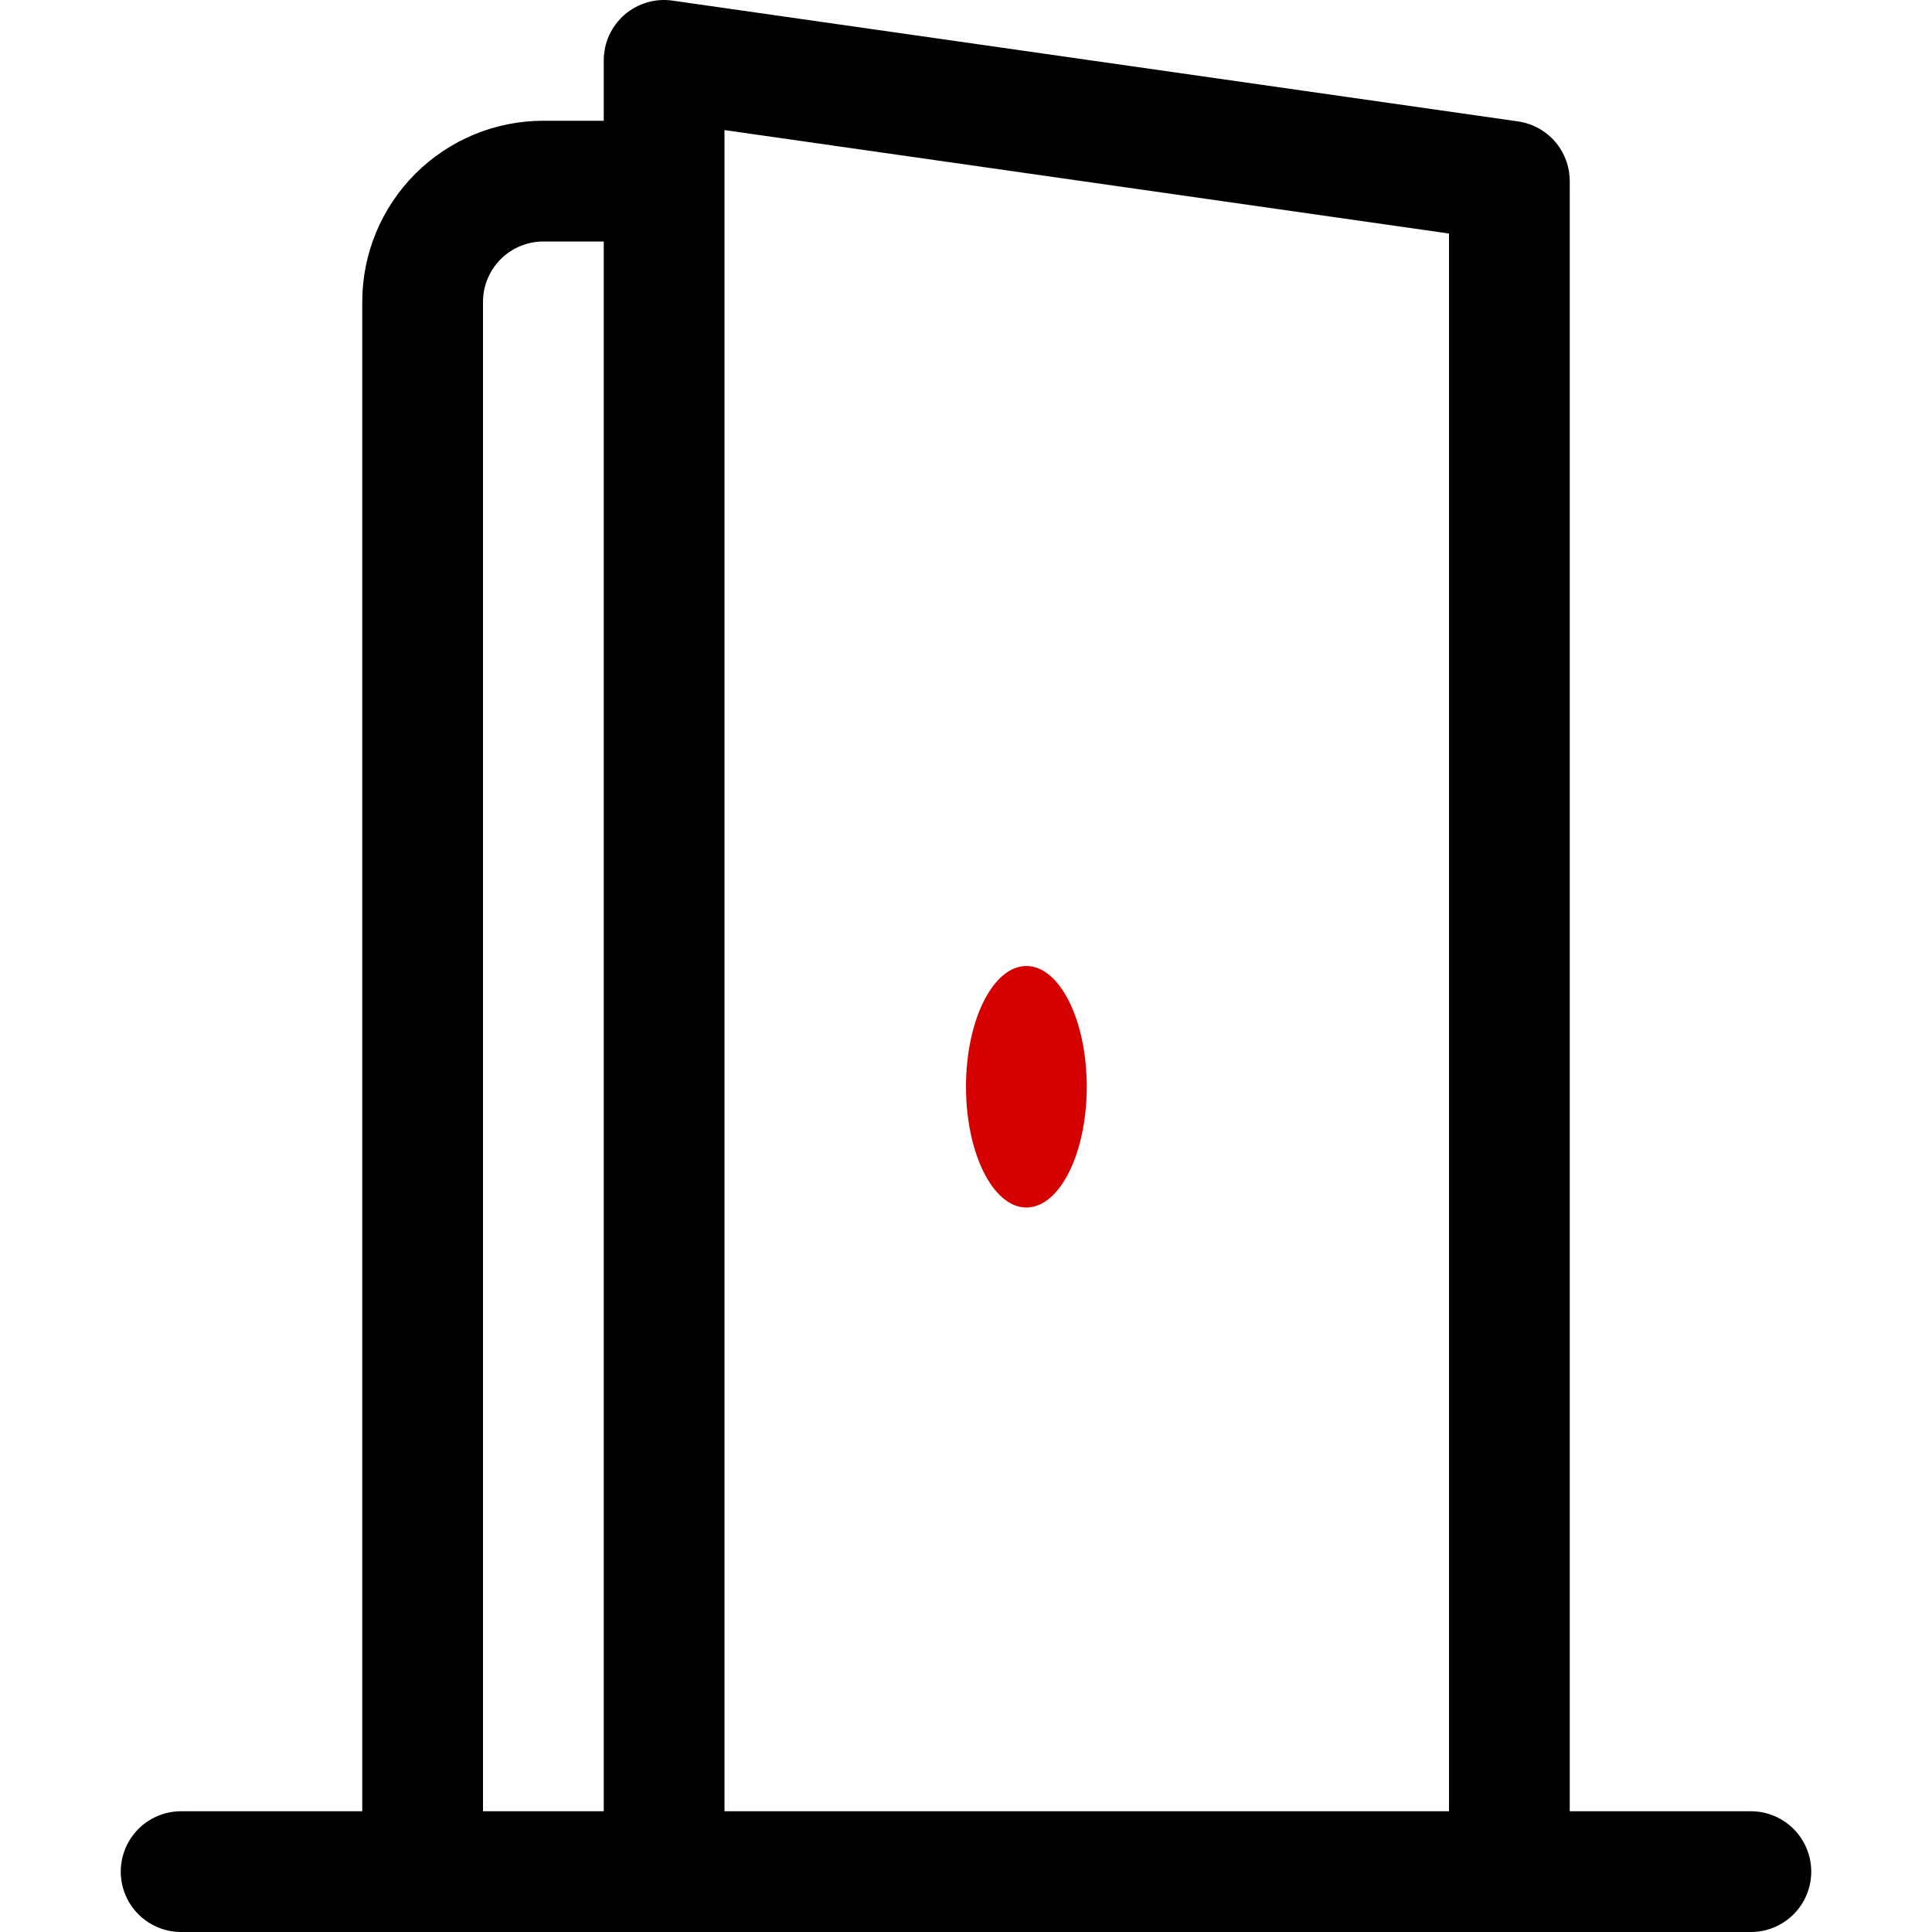 <svg width="40" height="40" viewBox="0 0 40 40" fill="none" xmlns="http://www.w3.org/2000/svg">
<g clipPath="url(#clip0_780_1371)">
<path d="M21.25 25C20.56 25 20 23.88 20 22.5C20 21.12 20.56 20 21.25 20C21.94 20 22.5 21.12 22.5 22.5C22.5 23.88 21.94 25 21.25 25Z" fill="#D50000"/>
<path d="M12.93 0.305C12.795 0.423 12.686 0.568 12.612 0.731C12.538 0.894 12.5 1.071 12.5 1.25V2.5H11.25C10.255 2.5 9.302 2.895 8.598 3.598C7.895 4.302 7.5 5.255 7.5 6.25V37.5H3.75C3.418 37.5 3.101 37.632 2.866 37.866C2.632 38.101 2.5 38.419 2.5 38.75C2.5 39.082 2.632 39.4 2.866 39.634C3.101 39.868 3.418 40 3.75 40H36.25C36.581 40 36.9 39.868 37.134 39.634C37.368 39.4 37.5 39.082 37.5 38.75C37.5 38.419 37.368 38.101 37.134 37.866C36.9 37.632 36.581 37.5 36.25 37.5H32.5V3.75C32.5 3.449 32.391 3.158 32.194 2.93C31.996 2.703 31.723 2.555 31.425 2.513L13.925 0.013C13.748 -0.013 13.567 0 13.396 0.051C13.224 0.101 13.065 0.188 12.93 0.305ZM11.25 5H12.5V37.5H10V6.25C10 5.919 10.132 5.601 10.366 5.366C10.601 5.132 10.918 5 11.25 5ZM30 4.835V37.5H15V2.693L30 4.835Z" fill="black"/>
</g>
<defs>
<clipPath id="clip0_780_1371">
<rect width="40" height="40" fill="white"/>
</clipPath>
</defs>
</svg>

